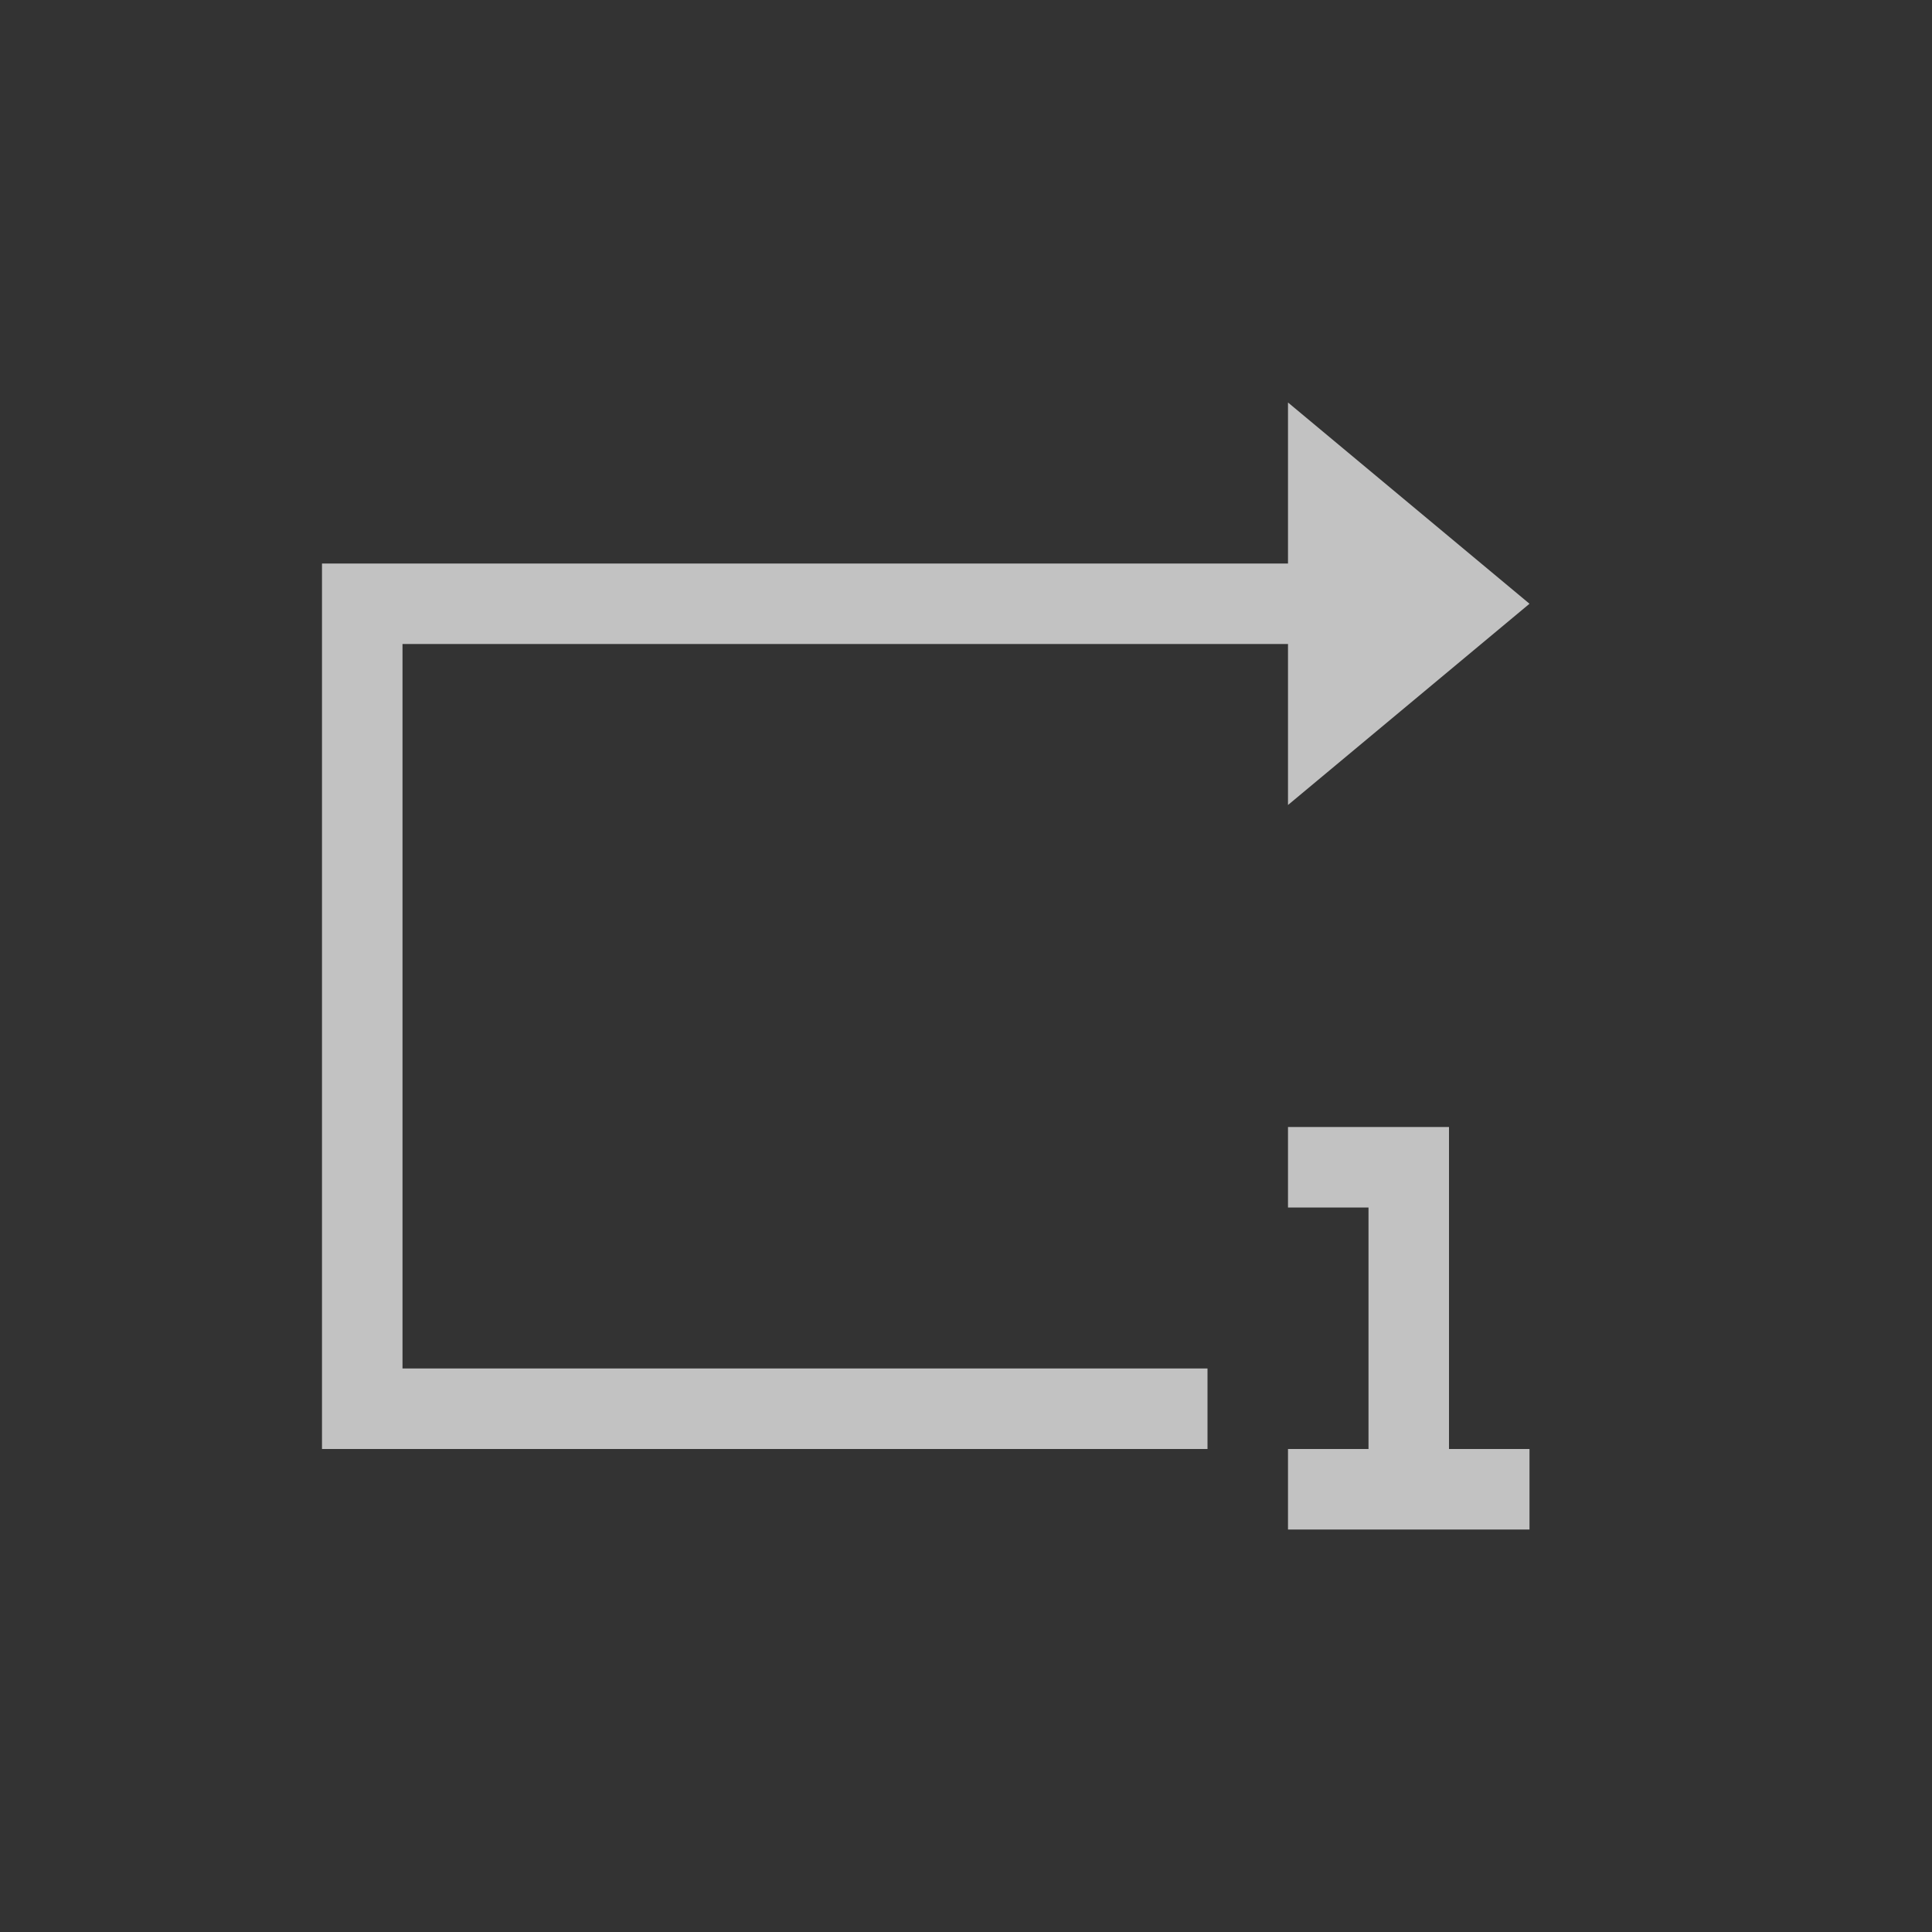 <?xml version="1.0" encoding="UTF-8"?>
<svg width="24px" height="24px" viewBox="0 0 24 24" version="1.1" xmlns="http://www.w3.org/2000/svg" xmlns:xlink="http://www.w3.org/1999/xlink">
    <rect x="0" y="0" width="24" height="24" fill="#333333" stroke="none"/>
    <!-- Generator: Sketch 46.2 (44496) - http://www.bohemiancoding.com/sketch -->
    <title>repeat_single_normal</title>
    <desc>Created with Sketch.</desc>
    <defs></defs>
    <g id="Page-1" stroke="none" stroke-width="1" fill="none" fill-rule="evenodd" fill-opacity="0.7">
        <g id="repeat_single_normal" fill="#FFFFFF">
            <path d="M16,7 L16,5 L19,7.5 L16,10 L16,8 L5,8 L5,18 L5,17 L15,17 L15,18 L5,18 L4,18 L4,8 L4,7 L5,7 L16,7 Z M18,14 L18,18 L19,18 L19,19 L16,19 L16,18 L17,18 L17,15 L16,15 L16,14 L18,14 Z" id="Combined-Shape"></path>
        </g>
    </g>
</svg>